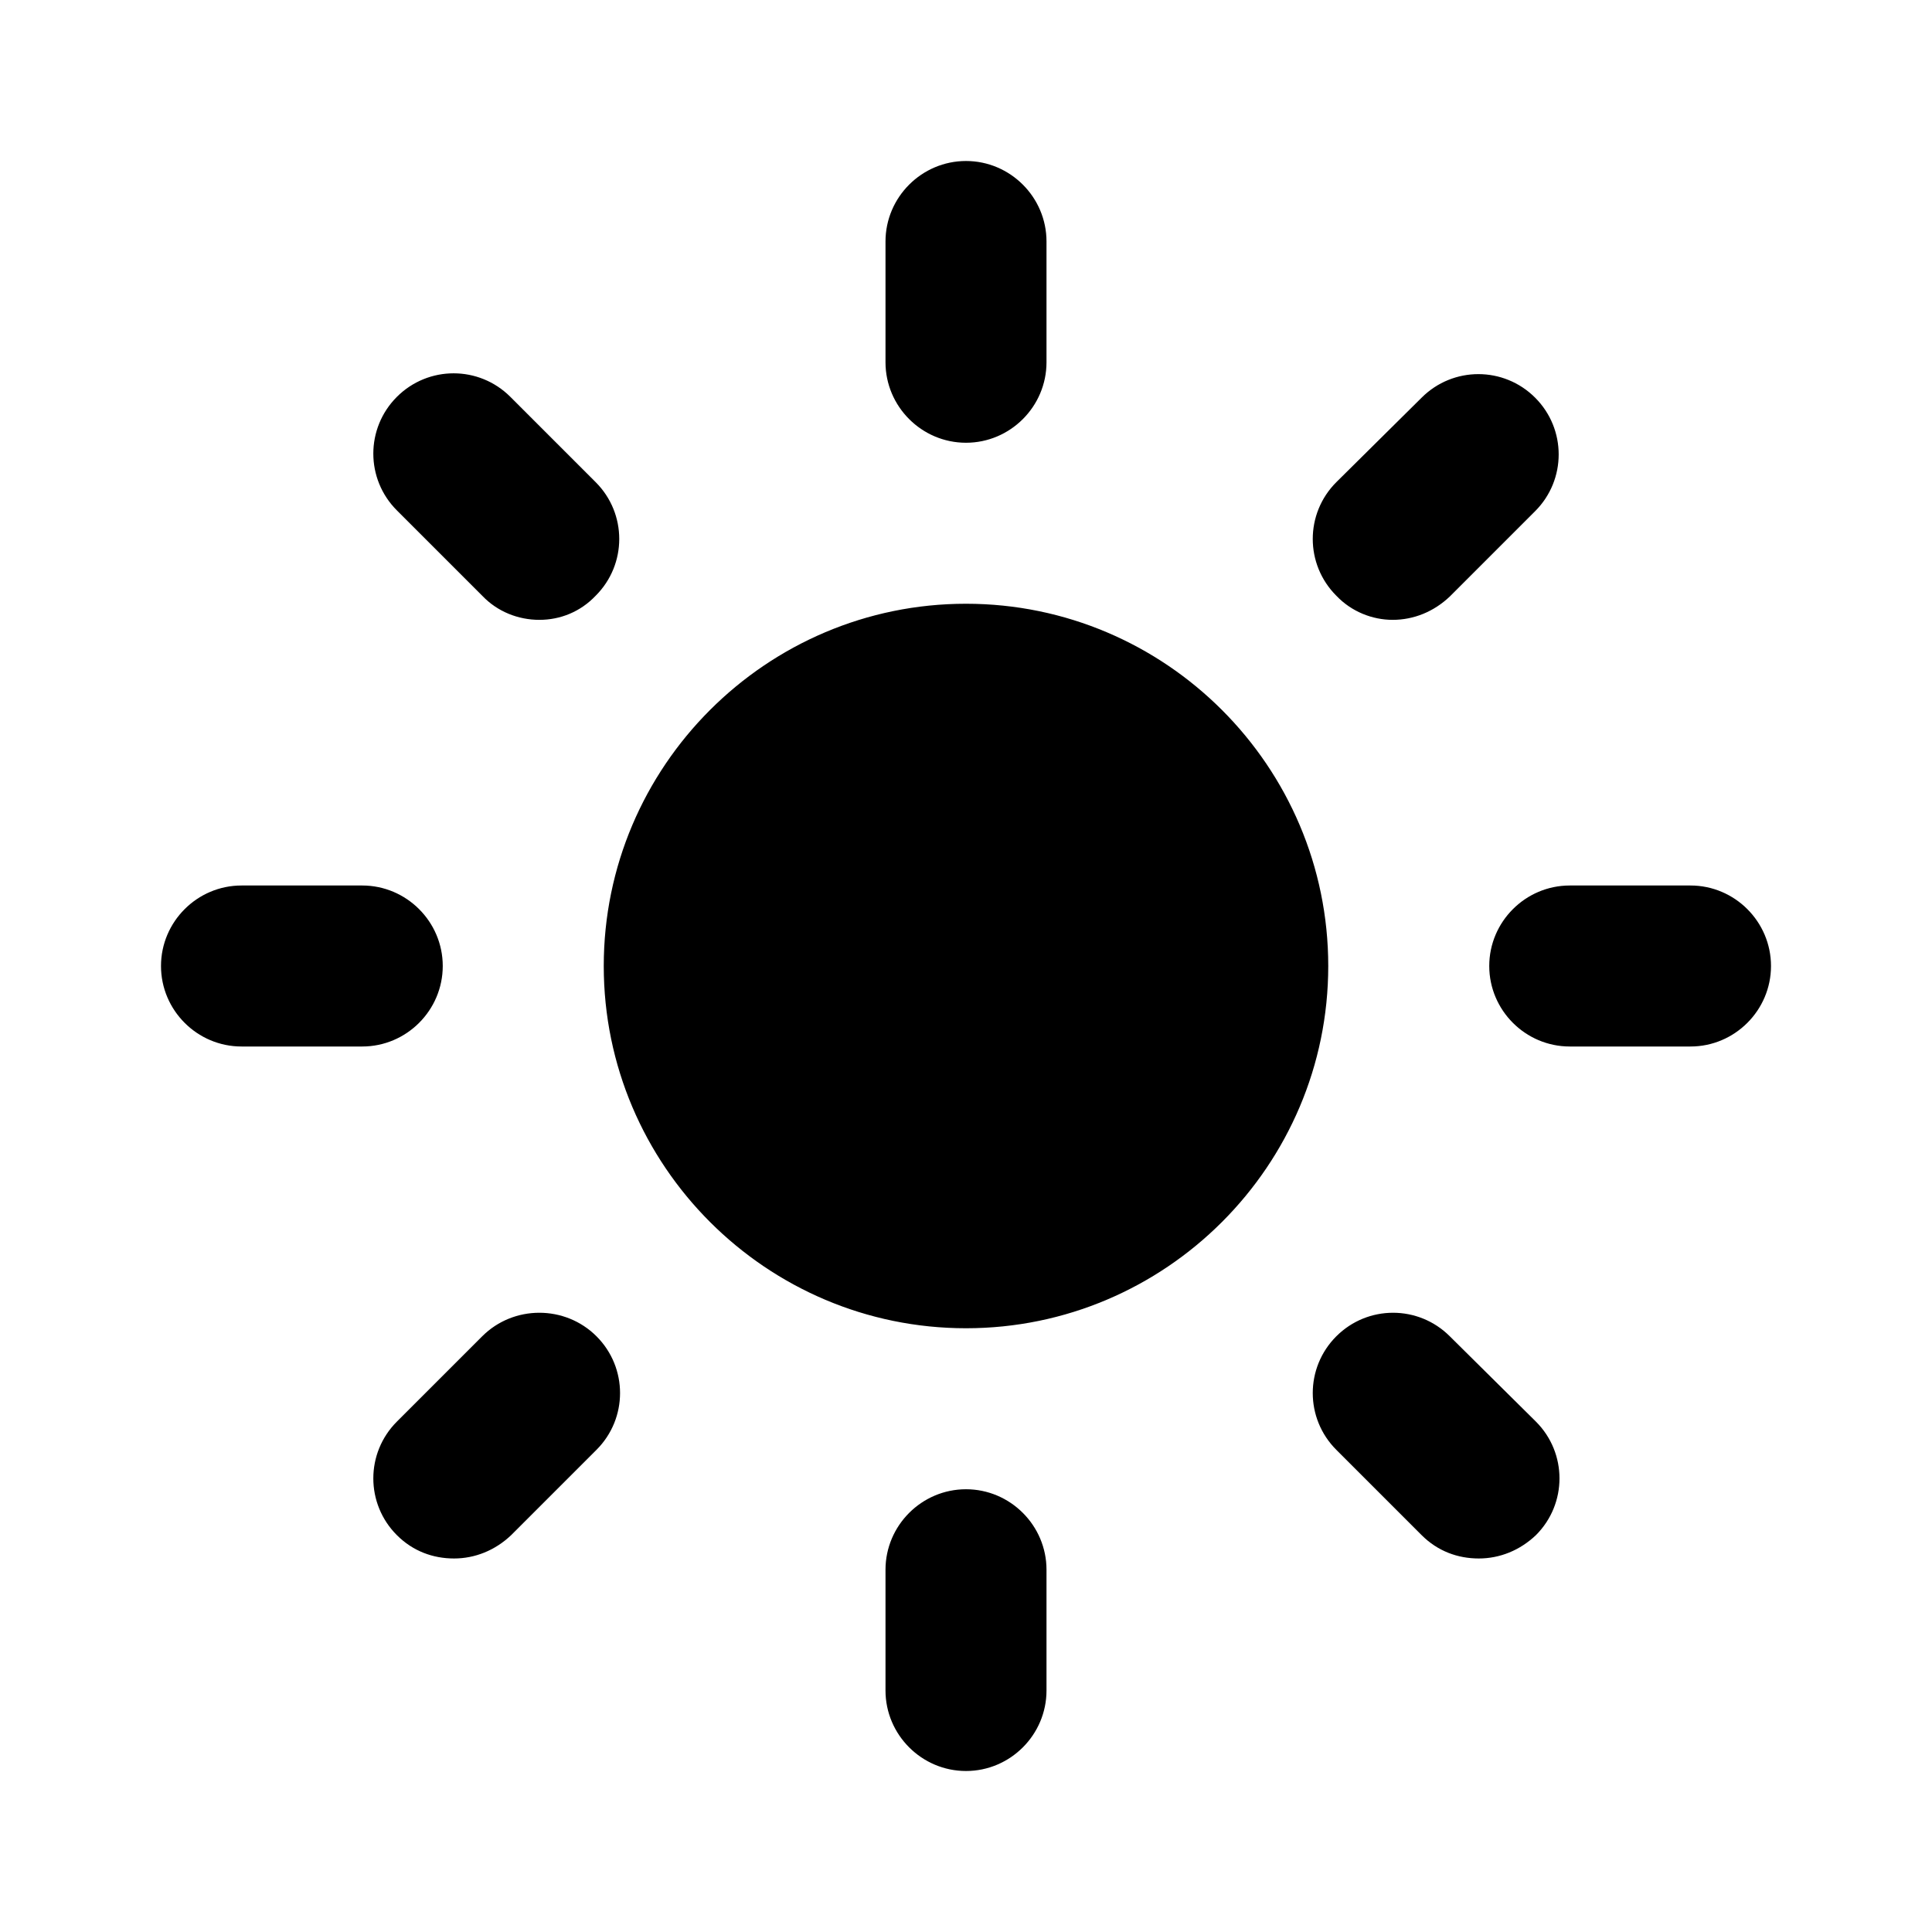 <svg width="24" height="24" viewBox="0 0 24 24" fill="none" xmlns="http://www.w3.org/2000/svg">
<path d="M16.5 12C16.5 14.48 14.48 16.5 12 16.5C9.52 16.5 7.5 14.48 7.5 12C7.5 9.52 9.52 7.5 12 7.5C14.48 7.5 16.5 9.52 16.5 12ZM12 5.5C12.55 5.5 13 5.05 13 4.5V3C13 2.45 12.55 2 12 2C11.45 2 11 2.45 11 3V4.5C11 5.05 11.45 5.5 12 5.5ZM12 18.5C11.45 18.5 11 18.95 11 19.5V21C11 21.55 11.45 22 12 22C12.55 22 13 21.55 13 21V19.5C13 18.95 12.55 18.5 12 18.5ZM17.3 7.7C17.56 7.7 17.81 7.6 18.01 7.41L19.07 6.35C19.46 5.96 19.46 5.33 19.07 4.94C18.68 4.55 18.05 4.55 17.66 4.94L16.6 5.99C16.21 6.38 16.21 7.01 16.6 7.4C16.79 7.6 17.05 7.7 17.3 7.7ZM5.99 16.6L4.93 17.66C4.54 18.05 4.54 18.68 4.93 19.07C5.13 19.27 5.38 19.36 5.64 19.36C5.9 19.36 6.15 19.26 6.35 19.07L7.41 18.01C7.8 17.62 7.8 16.99 7.41 16.6C7.02 16.21 6.38 16.21 5.99 16.6ZM21 11H19.5C18.95 11 18.5 11.45 18.5 12C18.5 12.55 18.95 13 19.5 13H21C21.55 13 22 12.55 22 12C22 11.45 21.55 11 21 11ZM5.5 12C5.5 11.45 5.05 11 4.5 11H3C2.45 11 2 11.45 2 12C2 12.55 2.45 13 3 13H4.5C5.05 13 5.5 12.55 5.5 12ZM18.01 16.6C17.62 16.21 16.99 16.21 16.6 16.6C16.21 16.99 16.21 17.62 16.6 18.01L17.66 19.07C17.86 19.27 18.11 19.36 18.37 19.36C18.63 19.36 18.88 19.26 19.08 19.07C19.47 18.68 19.47 18.05 19.08 17.66L18.01 16.6ZM5.99 7.4C6.18 7.6 6.44 7.7 6.7 7.7C6.96 7.7 7.21 7.6 7.4 7.4C7.79 7.01 7.79 6.38 7.4 5.99L6.34 4.93C5.95 4.54 5.32 4.54 4.93 4.93C4.54 5.32 4.54 5.95 4.93 6.34L5.99 7.4Z" fill="black"/>
</svg>
